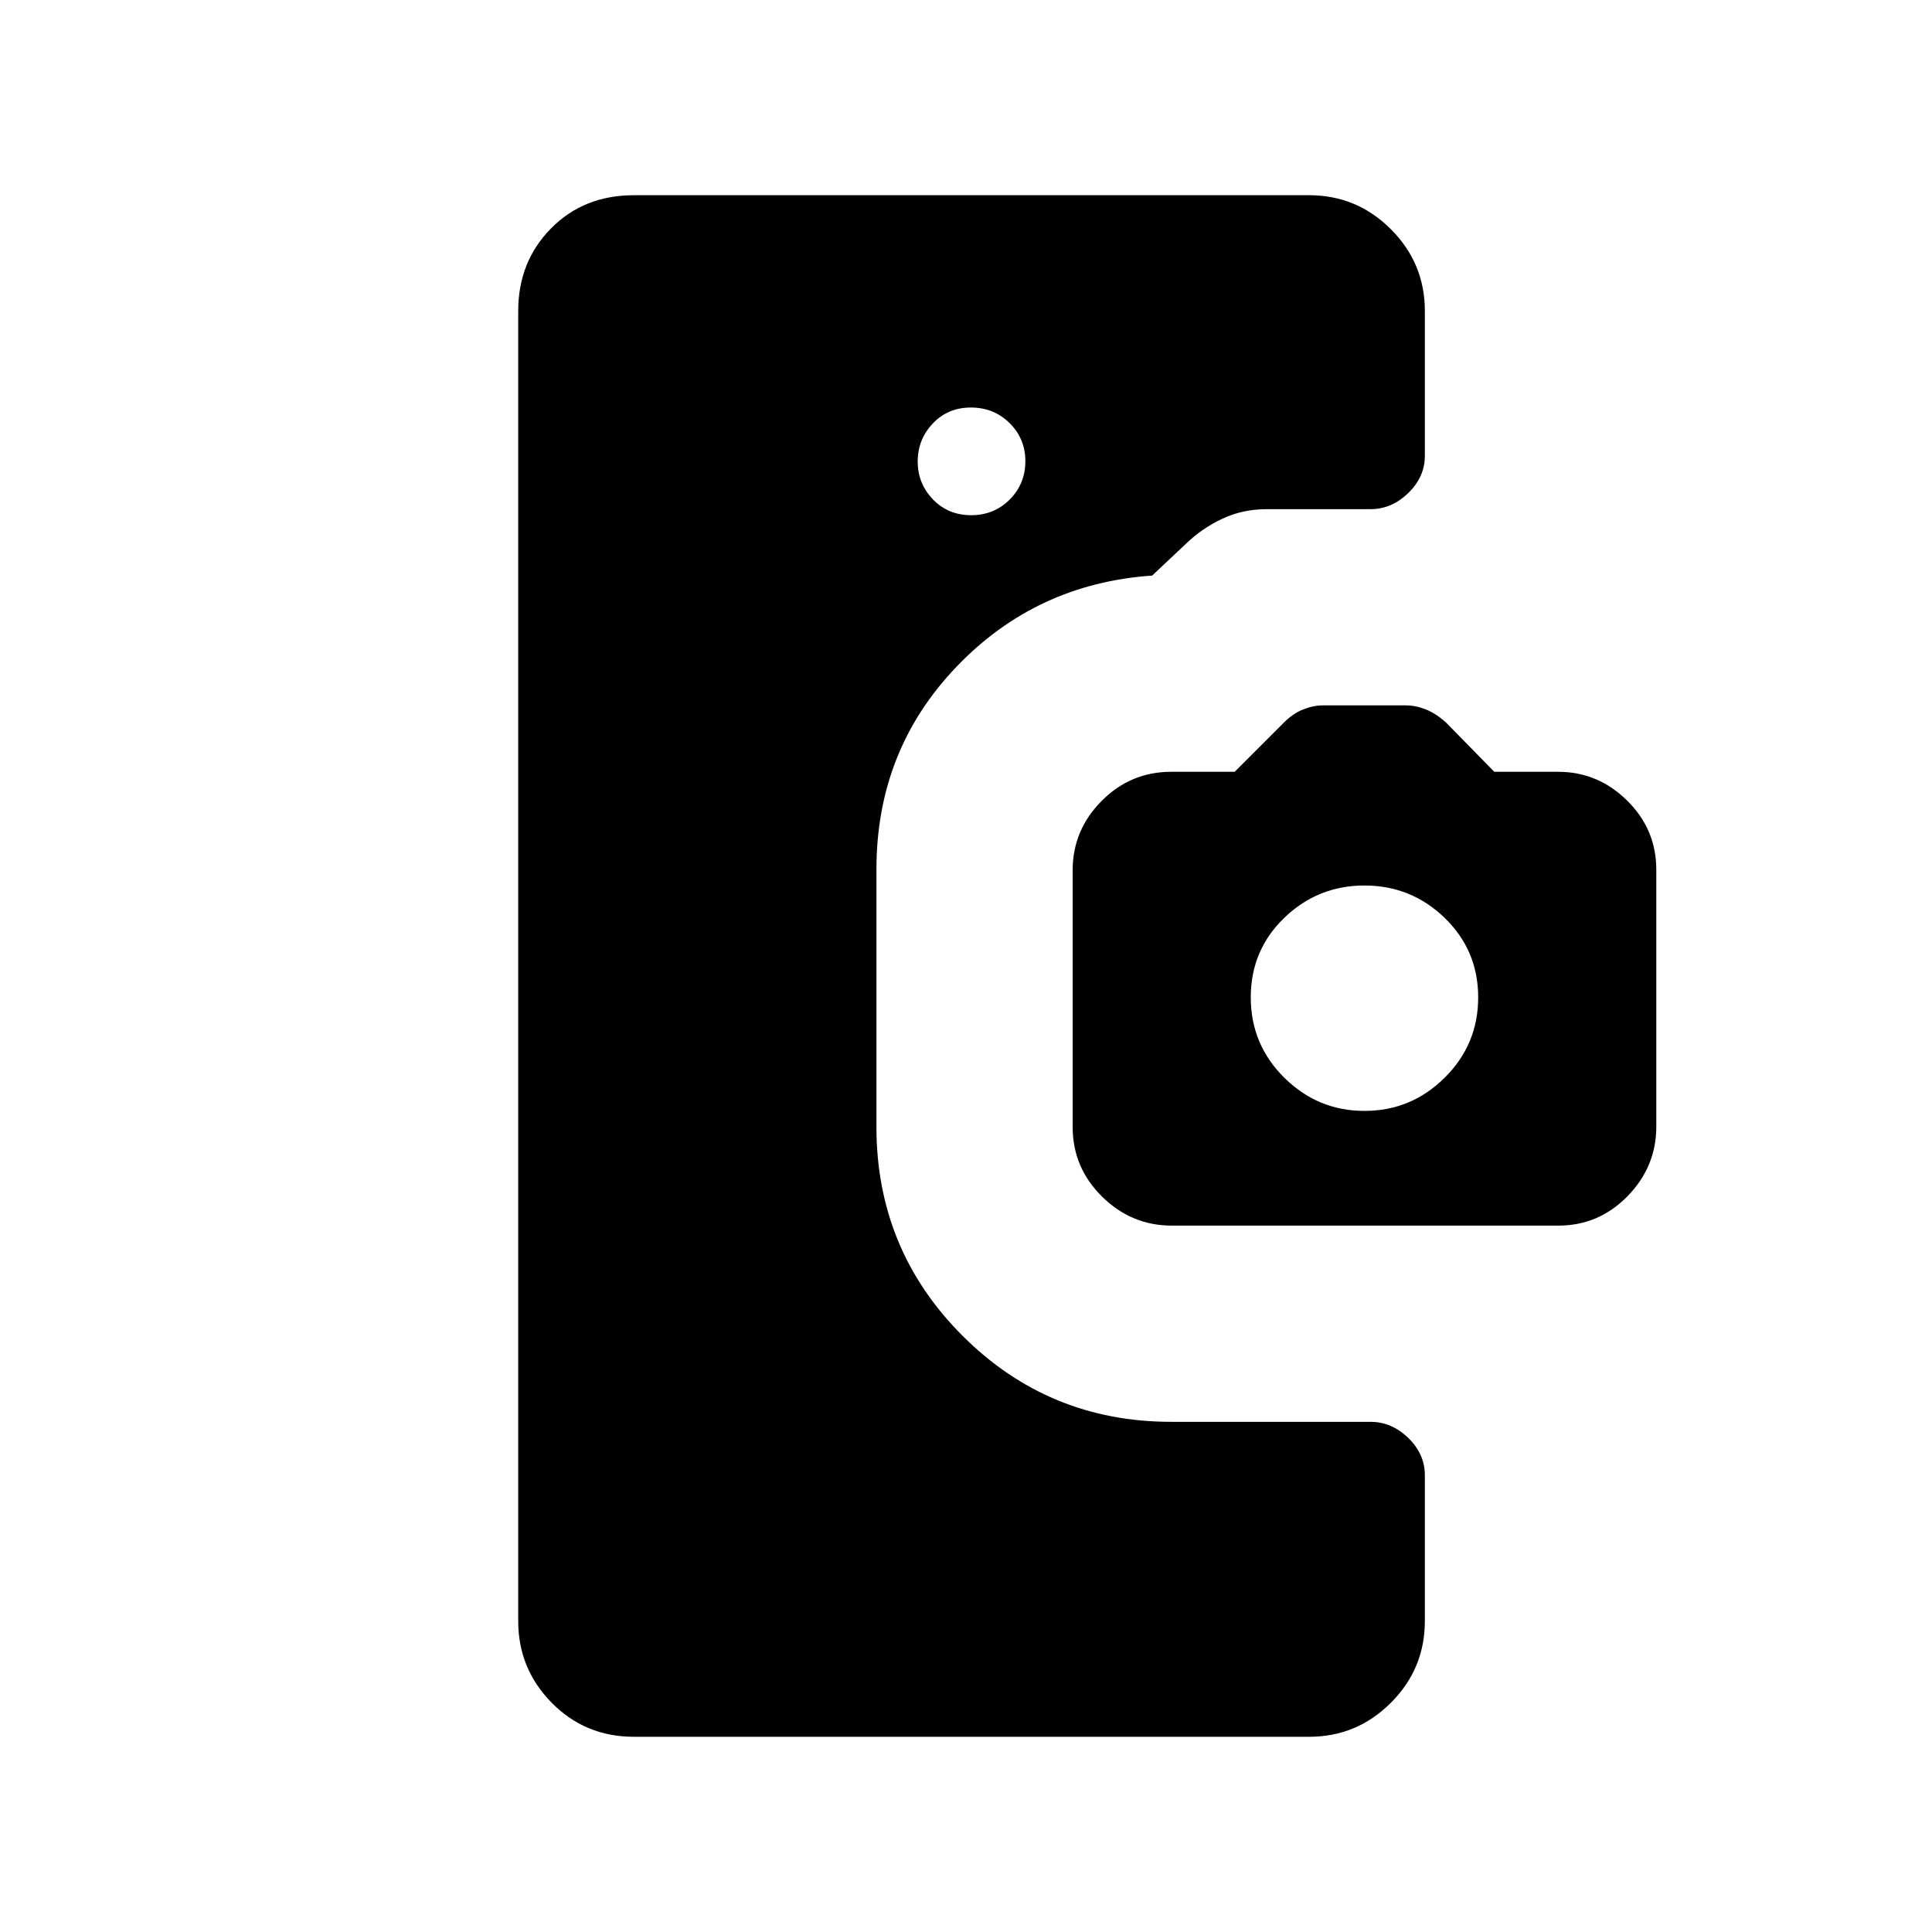 <svg xmlns="http://www.w3.org/2000/svg" height="24" viewBox="0 -960 960 960" width="24"><path d="M315-97q-24.19 0-40.84-16.89-16.66-16.89-16.66-40.61v-651q0-24.44 16.27-40.97Q290.03-863 315-863h335.5q23.72 0 40.61 16.89T708-805.5v72q0 10.5-8.25 18.5T681-707h-51.5q-12.03 0-22.13 4.76T589.5-690l-17 16q-57.83 4-97.41 45.5Q435.5-587 435.5-528.08V-400q0 60.95 42.77 103.73Q521.05-253.5 582-253.5h99q10.5 0 18.75 8T708-227v72.5q0 23.72-16.89 40.61T650.5-97H315Zm167.57-607q11.43 0 19.18-7.82t7.75-19q0-11.18-7.82-18.93t-19.25-7.75q-11.43 0-18.93 7.93t-7.5 18.89q0 10.96 7.57 18.82 7.57 7.86 19 7.86Zm99.67 353q-20.01 0-34.62-14.4Q533-379.8 533-400.01v-127.56q0-19.93 14.38-34.43t34.54-14.5h31.58l24.38-24.38q4.6-4.62 9.67-6.62t9.82-2h41.26q4.75 0 9.82 2t10.17 6.62l23.88 24.38h31.69q19.81 0 34.31 14.29 14.5 14.29 14.5 34.35v127.67q0 19.95-14.29 34.57Q794.42-351 774.34-351h-192.1ZM678-408q23.21 0 39.85-16.5 16.65-16.5 16.65-39.89t-16.65-39.5Q701.21-520 678-520t-39.85 16.07q-16.65 16.06-16.65 39.5 0 23.43 16.65 39.93Q654.79-408 678-408Z"/></svg>